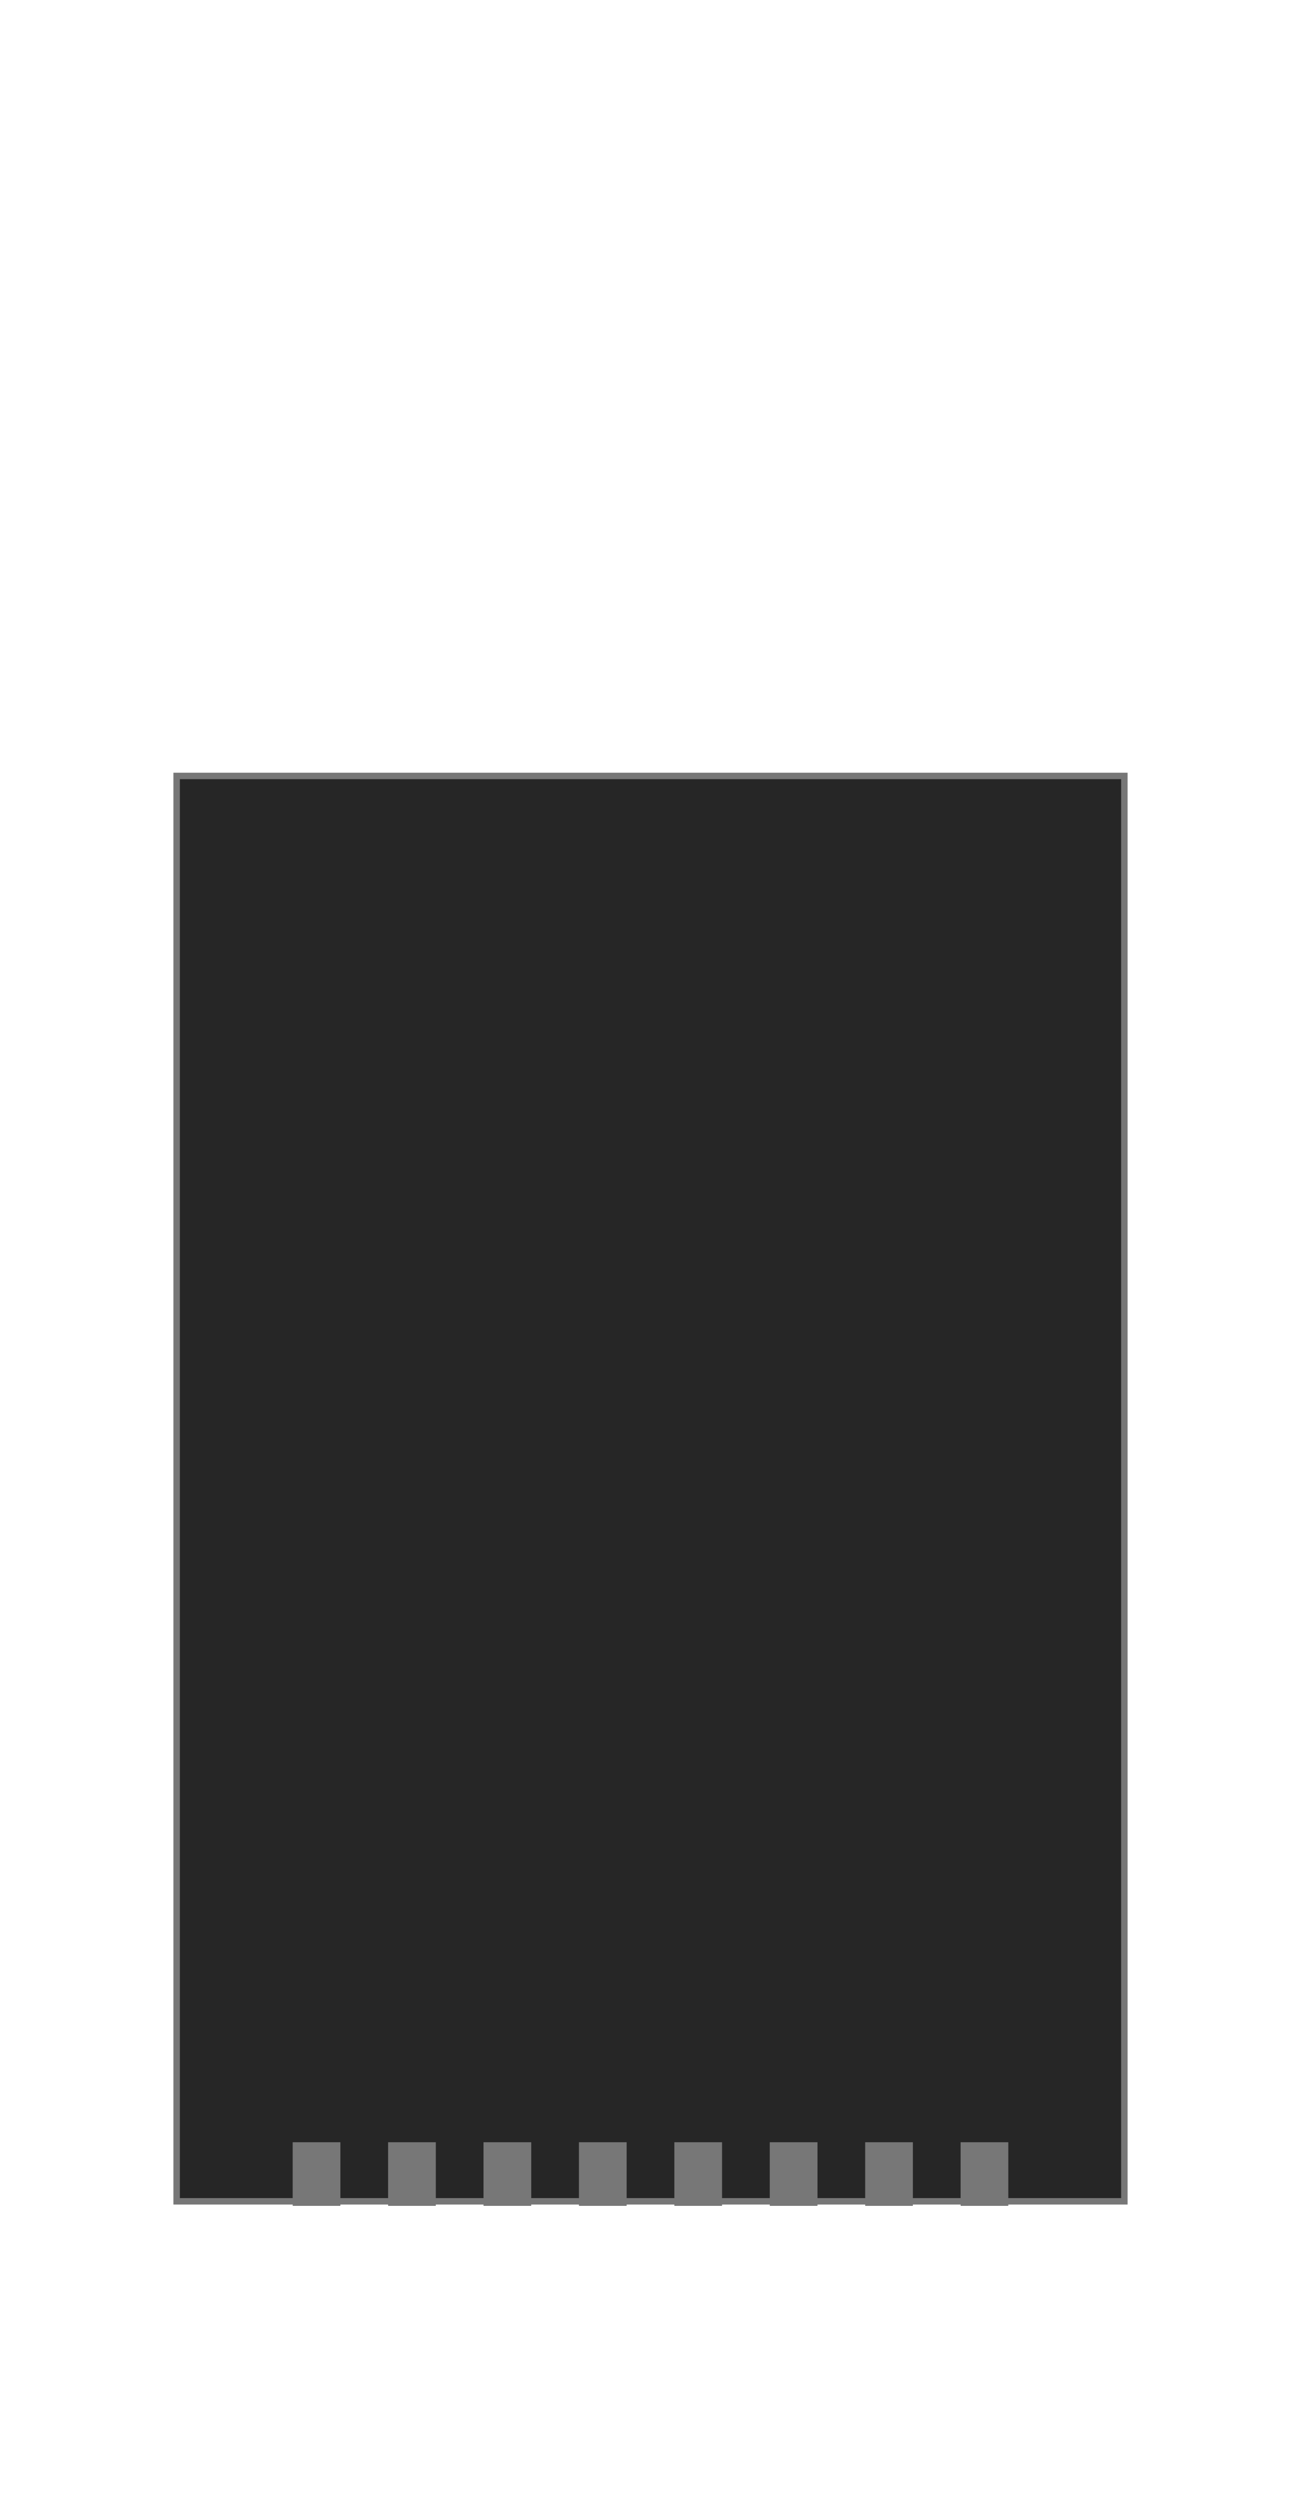 <?xml version="1.0" encoding="utf-8"?>
<!-- Generator: Adobe Illustrator 19.0.0, SVG Export Plug-In . SVG Version: 6.00 Build 0)  -->
<svg version="1.1" id="Battery" xmlns="http://www.w3.org/2000/svg" xmlns:xlink="http://www.w3.org/1999/xlink" x="0px" y="0px"
	 viewBox="0 0 202 388" style="enable-background:new 0 0 202 388;" xml:space="preserve">
<g id="XMLID_29_">
	<rect id="XMLID_52_" x="27.426" y="120.426" style="fill:#262626;" width="147.148" height="221.223"/>
	<path id="XMLID_48_" style="fill:#777777;" d="M174.074,120.926v220.222H27.926V120.926H174.074 M175.074,119.926H26.926v222.222
		h148.148V119.926L175.074,119.926z"/>
</g>
<rect id="XMLID_380_" x="45.444" y="332.475" style="fill:#777777;" width="7.407" height="9.877"/>
<rect id="XMLID_379_" x="60.259" y="332.475" style="fill:#777777;" width="7.407" height="9.877"/>
<rect id="XMLID_378_" x="75.074" y="332.475" style="fill:#777777;" width="7.407" height="9.877"/>
<rect id="XMLID_377_" x="89.889" y="332.475" style="fill:#777777;" width="7.407" height="9.877"/>
<rect id="XMLID_376_" x="104.704" y="332.475" style="fill:#777777;" width="7.407" height="9.877"/>
<rect id="XMLID_375_" x="119.519" y="332.475" style="fill:#777777;" width="7.407" height="9.877"/>
<rect id="XMLID_374_" x="134.333" y="332.475" style="fill:#777777;" width="7.407" height="9.877"/>
<rect id="XMLID_372_" x="149.148" y="332.475" style="fill:#777777;" width="7.407" height="9.877"/>
</svg>
